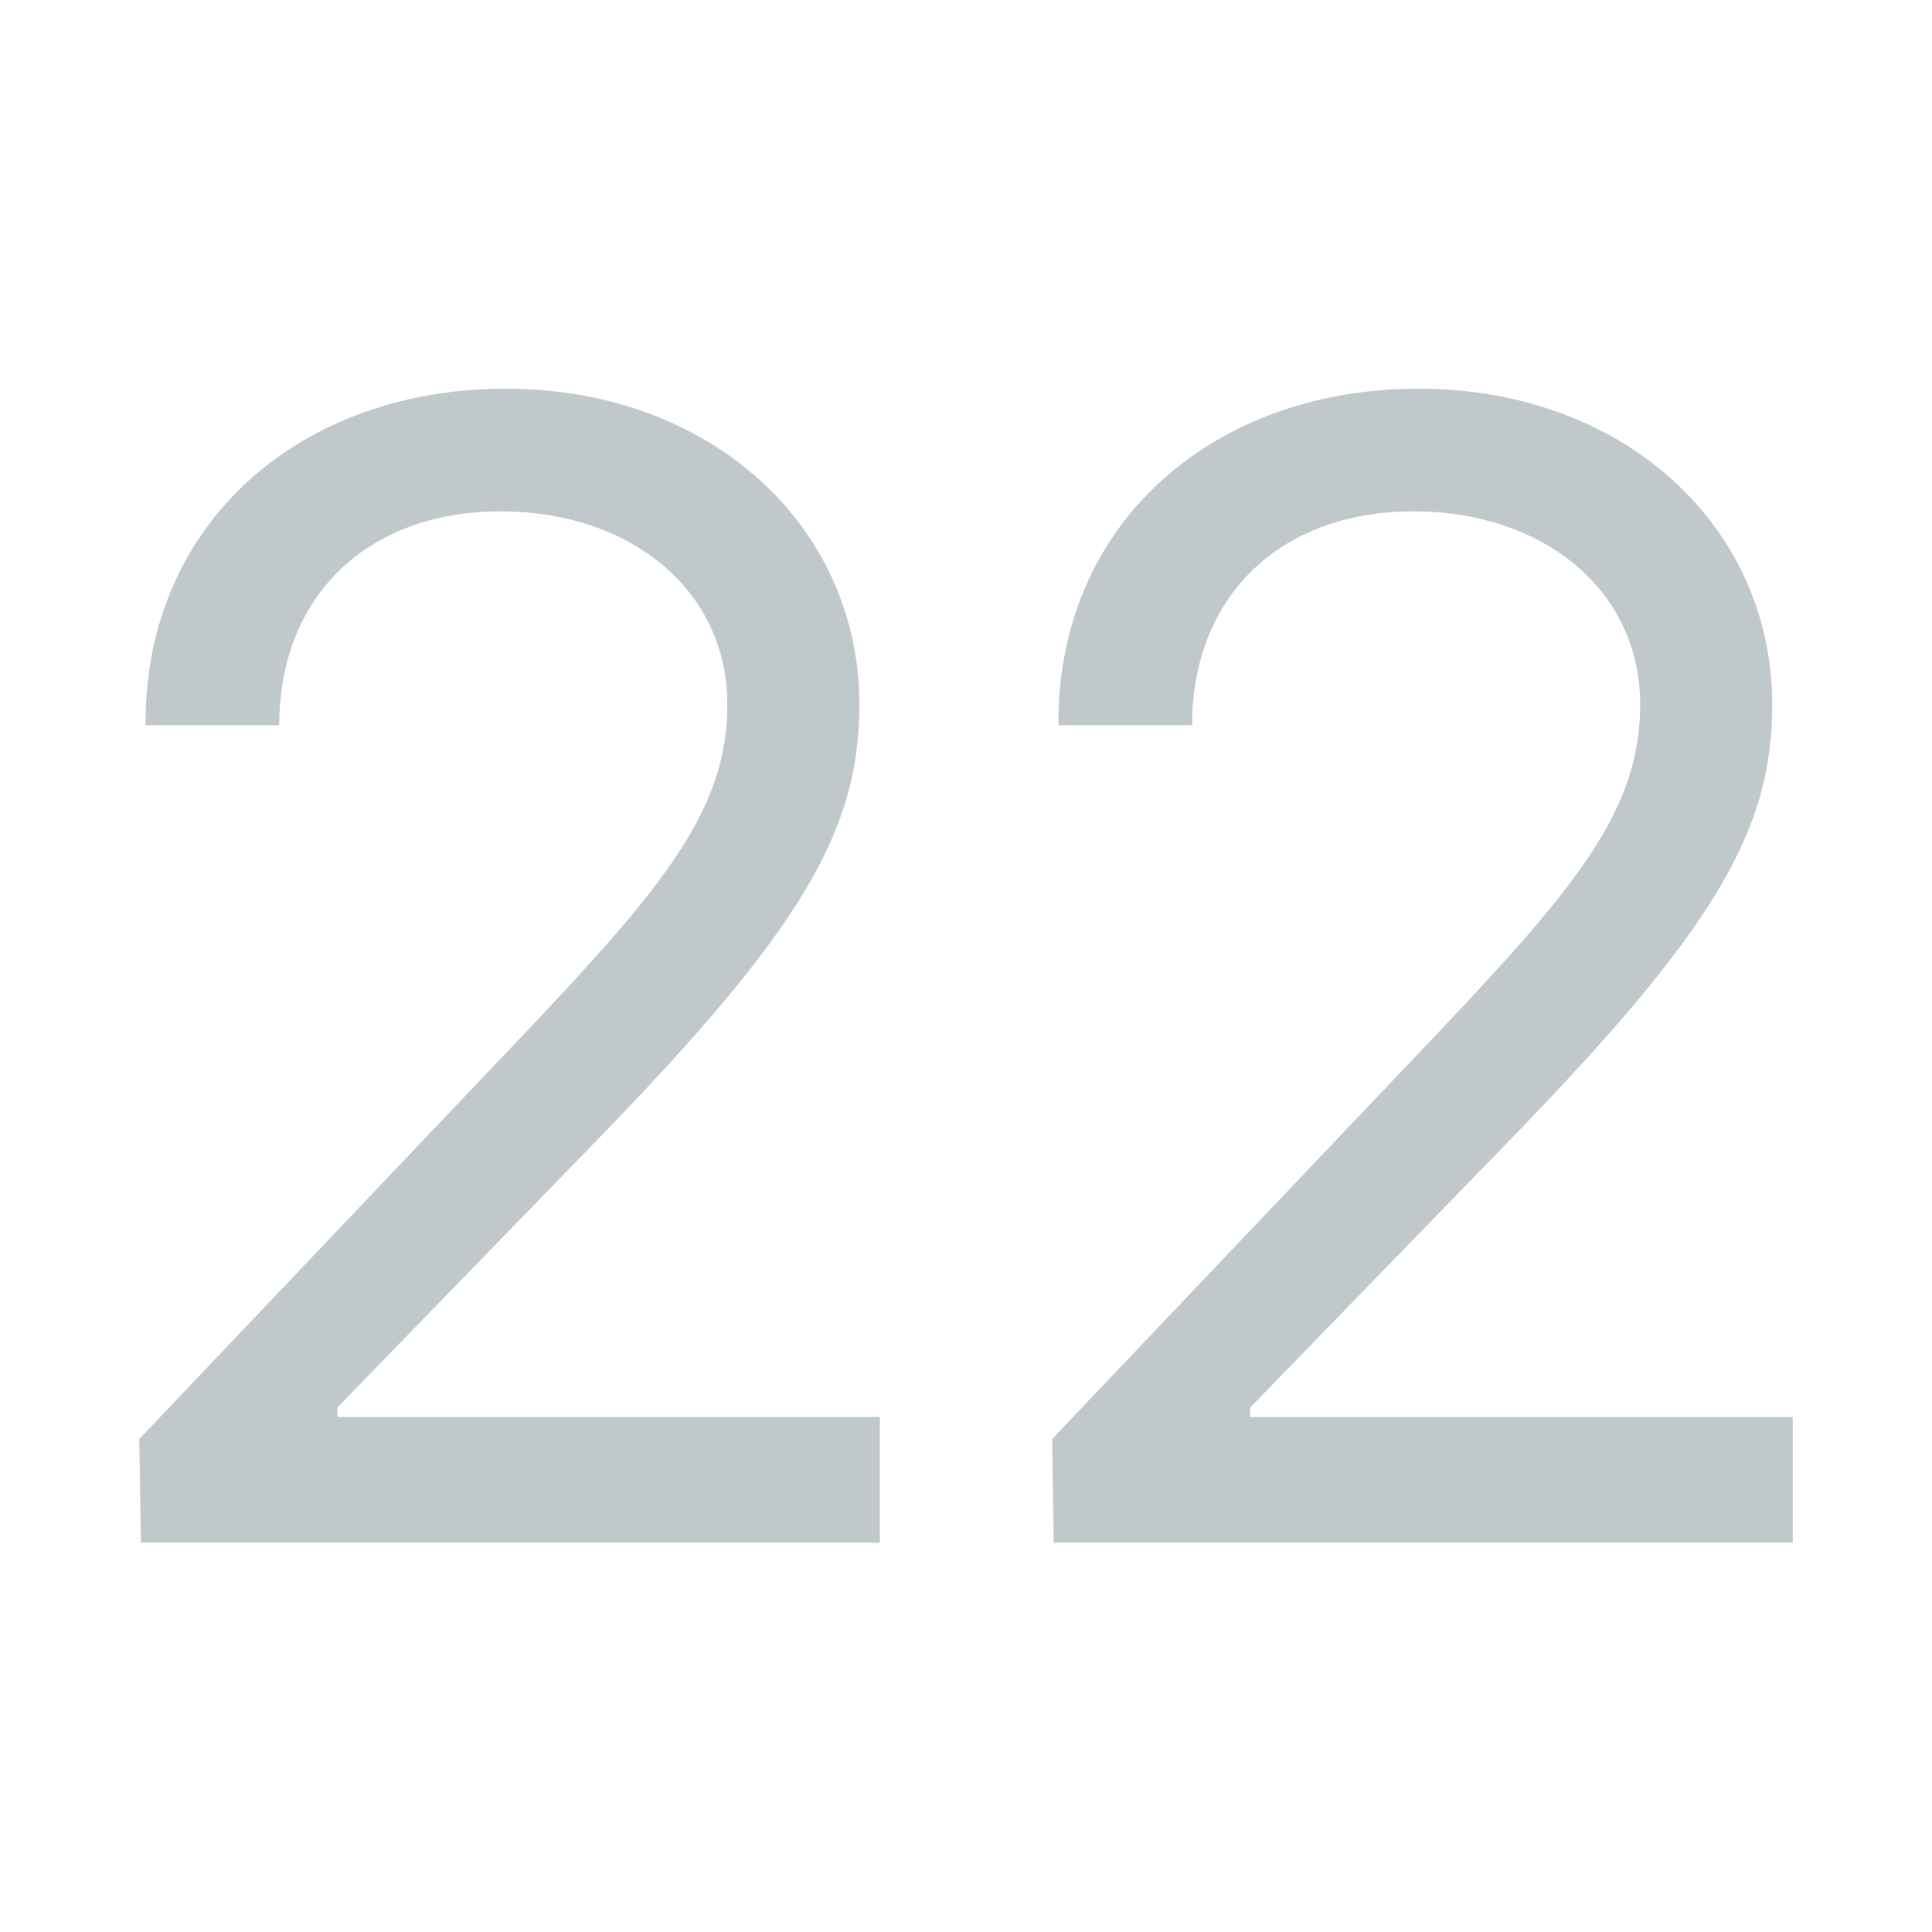 <svg width="24" height="24" viewBox="0 0 24 24" fill="none" xmlns="http://www.w3.org/2000/svg">
<path fill-rule="evenodd" clip-rule="evenodd" d="M1.73 17.875L1.75 19.164H10.93V17.602H4.191V17.484L7.434 14.145C9.934 11.566 10.676 10.336 10.676 8.754C10.676 6.547 8.84 4.828 6.281 4.828C3.723 4.828 1.789 6.508 1.809 9.008H3.469C3.469 7.426 4.543 6.352 6.223 6.352C7.805 6.352 9.035 7.309 9.035 8.754C9.035 10.062 8.234 11.02 6.555 12.797L1.73 17.875ZM13.07 17.875L13.09 19.164H22.27V17.602H15.531V17.484L18.773 14.145C21.273 11.566 22.016 10.336 22.016 8.754C22.016 6.547 20.18 4.828 17.621 4.828C15.062 4.828 13.129 6.508 13.148 9.008H14.809C14.809 7.426 15.883 6.352 17.562 6.352C19.145 6.352 20.375 7.309 20.375 8.754C20.375 10.062 19.574 11.02 17.895 12.797L13.07 17.875Z" fill="#C1C8CC"/>
</svg>
